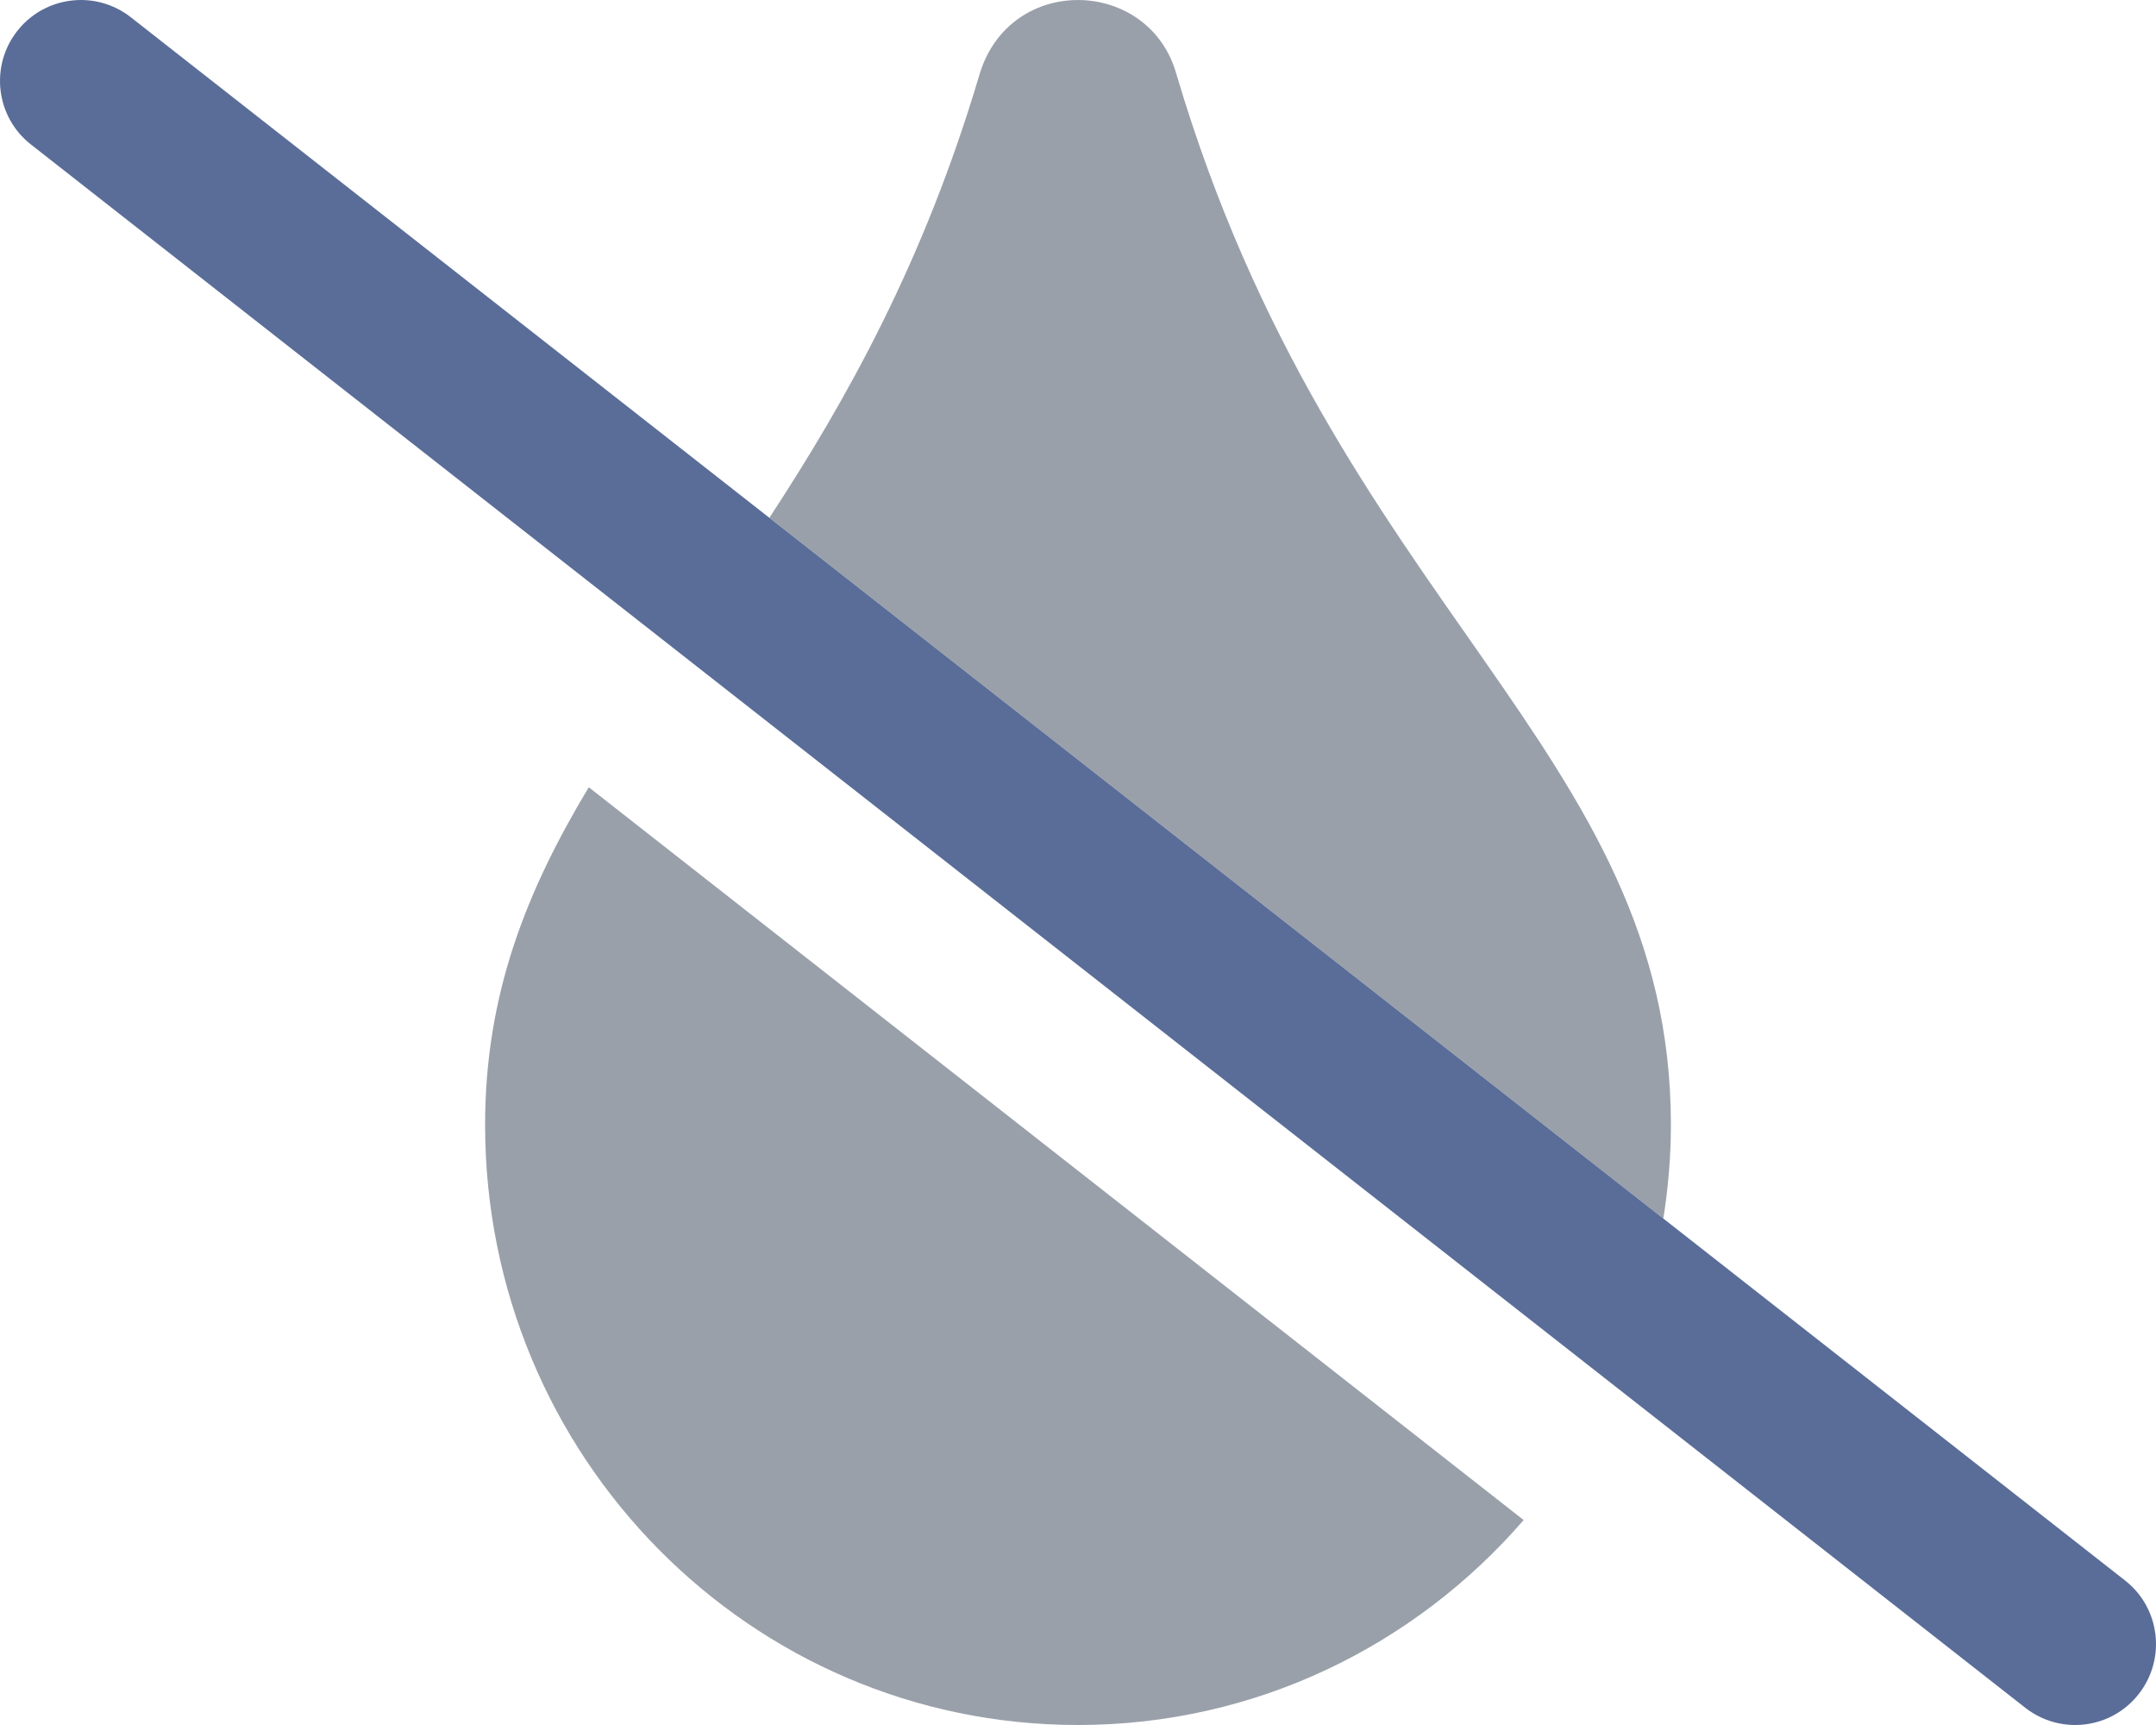<svg width="640" height="512" viewBox="0 0 640 512" fill="none" xmlns="http://www.w3.org/2000/svg">
<g clip-path="url(#clip0_585_169)">
<path d="M144 333.878C144 432.376 222.75 512 320 512C372.811 512 420.039 488.403 452.291 451.169L174.773 233.659C156.59 263.935 144 294.646 144 333.878ZM349.25 22.132C341.25 -6.742 299.75 -7.992 290.75 22.132C274.314 77.591 251.314 118.695 228.383 153.691L493.754 361.682C495.184 352.622 496 343.352 496 333.878C496 222.129 396.25 180.63 349.25 22.132Z" fill="#3F4C5F" fill-opacity="0.53"/>
<path d="M630.811 469.103L38.814 5.11C34.407 1.672 29.189 0.001 24.032 0.001C16.907 0.001 9.845 3.157 5.126 9.188C-3.061 19.625 -1.249 34.719 9.189 42.891L601.186 506.883C611.686 515.086 626.749 513.211 634.874 502.805C643.061 492.368 641.249 477.275 630.811 469.103Z" fill="#5A6D98"/>
</g>
<defs>
<clipPath id="clip0_585_169">
<rect width="640" height="512" fill="white"/>
</clipPath>
</defs>
</svg>

